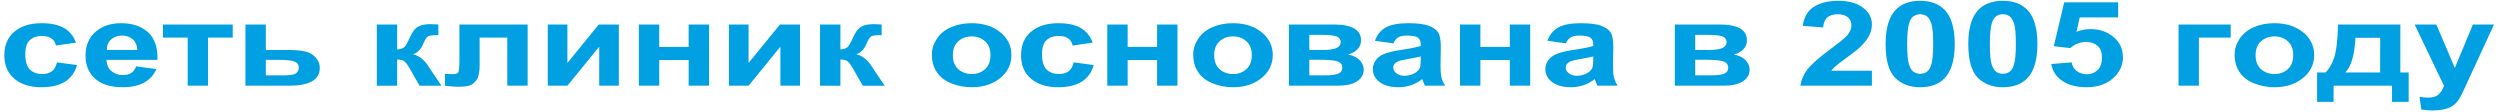<svg width="380" height="17" viewBox="0 0 380 17" fill="none" xmlns="http://www.w3.org/2000/svg">
<path d="M11.552 6.485L8.501 6.915C8.399 6.434 8.166 6.073 7.801 5.827C7.435 5.585 6.965 5.463 6.384 5.463C5.613 5.463 4.994 5.675 4.535 6.099C4.076 6.523 3.846 7.231 3.846 8.226C3.846 9.331 4.079 10.111 4.546 10.568C5.013 11.025 5.639 11.252 6.422 11.252C7.009 11.252 7.492 11.118 7.864 10.852C8.241 10.586 8.505 10.129 8.659 9.478L11.71 9.89C11.394 11.001 10.787 11.841 9.891 12.408C8.994 12.976 7.793 13.259 6.282 13.259C4.573 13.259 3.205 12.829 2.189 11.972C1.168 11.112 0.659 9.923 0.659 8.402C0.659 6.864 1.171 5.669 2.192 4.811C3.213 3.954 4.595 3.527 6.339 3.527C7.762 3.527 8.896 3.772 9.74 4.259C10.58 4.746 11.182 5.486 11.551 6.484L11.552 6.485ZM20.685 10.087L23.781 10.499C23.385 11.399 22.757 12.083 21.901 12.555C21.043 13.024 19.969 13.259 18.685 13.259C16.648 13.259 15.137 12.731 14.162 11.673C13.39 10.825 13.002 9.755 13.002 8.462C13.002 6.921 13.51 5.711 14.523 4.838C15.537 3.963 16.821 3.527 18.372 3.527C20.113 3.527 21.487 3.984 22.497 4.898C23.502 5.812 23.984 7.213 23.939 9.101H16.188C16.211 9.83 16.459 10.398 16.938 10.804C17.412 11.21 18.007 11.413 18.715 11.413C19.201 11.413 19.608 11.309 19.936 11.1C20.267 10.89 20.516 10.553 20.686 10.087H20.685ZM20.866 7.596C20.843 6.882 20.613 6.338 20.173 5.967C19.732 5.594 19.197 5.409 18.564 5.409C17.89 5.409 17.333 5.606 16.892 5.997C16.451 6.388 16.236 6.923 16.244 7.595H20.866V7.596ZM24.775 3.724H35.373V5.714H31.622V13.026H28.526V5.714H24.775V3.724ZM37.309 3.724H40.405V7.596H43.516C44.737 7.596 45.67 7.664 46.326 7.805C46.981 7.945 47.524 8.247 47.956 8.71C48.39 9.173 48.608 9.711 48.608 10.323C48.608 11.222 48.22 11.897 47.444 12.348C46.669 12.799 45.509 13.026 43.957 13.026H37.309V3.724H37.309ZM40.405 11.449H43.301C44.205 11.449 44.785 11.333 45.042 11.103C45.294 10.87 45.422 10.595 45.422 10.275C45.422 9.83 45.203 9.523 44.763 9.352C44.326 9.185 43.546 9.101 42.428 9.101H40.406V11.449H40.405ZM57.275 3.724H60.37V7.524C60.887 7.476 61.252 7.35 61.466 7.147C61.677 6.944 61.937 6.499 62.239 5.812C62.638 4.895 63.071 4.313 63.545 4.056C64.016 3.799 64.634 3.67 65.402 3.67C65.64 3.67 66.046 3.685 66.63 3.715L66.641 5.337C65.82 5.337 65.296 5.397 65.071 5.52C64.841 5.648 64.592 6.031 64.329 6.667C63.967 7.521 63.444 8.05 62.766 8.247C63.745 8.462 64.573 9.14 65.252 10.278C65.285 10.338 65.327 10.398 65.372 10.464L67.105 13.027H63.772L62.227 10.329C61.911 9.785 61.636 9.436 61.402 9.281C61.173 9.125 60.826 9.048 60.37 9.048V13.027H57.275V3.724V3.724ZM69.832 3.724H80.204V13.026H77.108V5.714H72.905V9.899C72.905 10.962 72.751 11.709 72.442 12.139C72.129 12.569 71.786 12.85 71.41 12.985C71.037 13.119 70.43 13.188 69.598 13.188C69.105 13.188 68.449 13.134 67.64 13.032V11.225C67.707 11.225 67.88 11.231 68.159 11.243C68.483 11.261 68.736 11.27 68.912 11.27C69.334 11.27 69.591 11.159 69.688 10.941C69.782 10.72 69.832 10.111 69.832 9.11V3.724V3.724ZM83.262 3.724H86.245V9.57L91.013 3.724H94.064V13.026H91.081V7.097L86.245 13.026H83.262V3.724H83.262ZM97.107 3.724H100.203V7.129H104.677V3.724H107.773V13.026H104.677V9.119H100.203V13.026H97.107V3.724ZM110.801 3.724H113.784V9.57L118.552 3.724H121.603V13.026H118.62V7.097L113.784 13.026H110.801V3.724H110.801ZM124.646 3.724H127.742V7.524C128.258 7.476 128.624 7.35 128.838 7.147C129.049 6.944 129.309 6.499 129.61 5.812C130.01 4.895 130.442 4.313 130.917 4.056C131.388 3.799 132.005 3.67 132.774 3.67C133.012 3.67 133.418 3.685 134.002 3.715L134.013 5.337C133.192 5.337 132.668 5.397 132.442 5.52C132.213 5.648 131.964 6.031 131.701 6.667C131.339 7.521 130.815 8.05 130.138 8.247C131.117 8.462 131.945 9.14 132.624 10.278C132.657 10.338 132.699 10.398 132.744 10.464L134.476 13.027H131.143L129.599 10.329C129.283 9.785 129.008 9.436 128.774 9.281C128.545 9.125 128.198 9.048 127.742 9.048V13.027H124.646V3.724V3.724ZM141.647 8.262C141.647 7.443 141.9 6.652 142.408 5.887C142.917 5.119 143.636 4.536 144.566 4.133C145.496 3.73 146.533 3.527 147.681 3.527C149.455 3.527 150.905 3.984 152.039 4.898C153.173 5.815 153.737 6.968 153.737 8.366C153.737 9.776 153.165 10.944 152.024 11.87C150.879 12.796 149.44 13.259 147.704 13.259C146.63 13.259 145.606 13.065 144.63 12.68C143.659 12.294 142.917 11.73 142.408 10.983C141.9 10.239 141.648 9.331 141.648 8.262H141.647ZM144.834 8.393C144.834 9.316 145.109 10.024 145.659 10.514C146.212 11.007 146.89 11.252 147.7 11.252C148.506 11.252 149.184 11.007 149.73 10.514C150.276 10.024 150.551 9.31 150.551 8.375C150.551 7.464 150.276 6.762 149.73 6.272C149.184 5.779 148.506 5.534 147.7 5.534C146.891 5.534 146.212 5.779 145.659 6.272C145.109 6.762 144.834 7.47 144.834 8.393ZM166.09 6.484L163.04 6.915C162.938 6.434 162.705 6.072 162.339 5.827C161.974 5.585 161.503 5.463 160.923 5.463C160.151 5.463 159.533 5.675 159.074 6.099C158.614 6.523 158.385 7.231 158.385 8.226C158.385 9.331 158.618 10.111 159.085 10.568C159.552 11.025 160.177 11.252 160.961 11.252C161.548 11.252 162.031 11.117 162.403 10.852C162.78 10.586 163.044 10.129 163.198 9.478L166.249 9.89C165.933 11.001 165.326 11.841 164.43 12.408C163.533 12.976 162.332 13.259 160.821 13.259C159.111 13.259 157.744 12.829 156.727 11.972C155.707 11.112 155.198 9.922 155.198 8.402C155.198 6.863 155.71 5.669 156.731 4.811C157.752 3.954 159.134 3.527 160.878 3.527C162.301 3.527 163.435 3.772 164.279 4.258C165.119 4.745 165.721 5.486 166.09 6.484L166.09 6.484ZM168.309 3.724H171.405V7.129H175.879V3.724H178.975V13.026H175.879V9.119H171.405V13.026H168.309V3.724ZM181.37 8.262C181.37 7.443 181.623 6.652 182.131 5.887C182.64 5.119 183.359 4.536 184.289 4.133C185.219 3.73 186.255 3.527 187.404 3.527C189.178 3.527 190.628 3.984 191.762 4.898C192.895 5.815 193.46 6.968 193.46 8.366C193.46 9.776 192.888 10.944 191.746 11.87C190.601 12.796 189.163 13.259 187.427 13.259C186.353 13.259 185.329 13.065 184.353 12.68C183.381 12.294 182.64 11.73 182.131 10.983C181.623 10.239 181.37 9.331 181.37 8.262H181.37ZM184.556 8.393C184.556 9.316 184.832 10.024 185.381 10.514C185.935 11.007 186.613 11.252 187.423 11.252C188.229 11.252 188.907 11.007 189.453 10.514C189.999 10.024 190.274 9.31 190.274 8.375C190.274 7.464 189.999 6.762 189.453 6.272C188.907 5.779 188.229 5.534 187.423 5.534C186.613 5.534 185.935 5.779 185.381 6.272C184.832 6.762 184.556 7.47 184.556 8.393ZM195.919 3.724H202.714C204.108 3.724 205.147 3.924 205.84 4.327C206.533 4.731 206.879 5.34 206.879 6.153C206.879 6.673 206.691 7.127 206.311 7.512C205.934 7.897 205.456 8.155 204.883 8.283C205.69 8.441 206.292 8.734 206.691 9.167C207.087 9.6 207.286 10.072 207.286 10.586C207.286 11.309 206.951 11.897 206.281 12.348C205.61 12.799 204.62 13.026 203.309 13.026H195.92V3.724L195.919 3.724ZM199.016 7.596H201.027C201.999 7.596 202.699 7.5 203.132 7.306C203.565 7.112 203.783 6.807 203.783 6.391C203.783 5.997 203.58 5.719 203.177 5.552C202.774 5.385 202.059 5.301 201.027 5.301H199.016V7.596ZM199.016 11.449H201.479C202.368 11.449 203.015 11.365 203.422 11.195C203.829 11.025 204.032 10.723 204.032 10.284C204.032 9.827 203.799 9.513 203.332 9.343C202.869 9.17 201.961 9.083 200.613 9.083H199.016V11.449H199.016ZM211.795 6.592L208.993 6.197C209.309 5.289 209.855 4.617 210.627 4.181C211.399 3.745 212.548 3.527 214.069 3.527C215.452 3.527 216.484 3.655 217.161 3.915C217.836 4.175 218.314 4.504 218.589 4.904C218.864 5.304 219.003 6.036 219.003 7.106L218.958 9.973C218.958 10.789 219.007 11.392 219.105 11.781C219.203 12.169 219.387 12.584 219.658 13.026H216.585C216.506 12.865 216.404 12.626 216.288 12.309C216.239 12.163 216.201 12.067 216.178 12.023C215.651 12.435 215.086 12.742 214.484 12.948C213.881 13.155 213.24 13.259 212.559 13.259C211.357 13.259 210.408 12.999 209.715 12.48C209.022 11.963 208.676 11.306 208.676 10.511C208.676 9.988 208.834 9.519 209.151 9.107C209.467 8.698 209.907 8.381 210.48 8.163C211.049 7.945 211.87 7.754 212.943 7.59C214.389 7.374 215.395 7.171 215.952 6.986V6.738C215.952 6.26 215.806 5.92 215.512 5.714C215.214 5.51 214.657 5.409 213.839 5.409C213.286 5.409 212.857 5.495 212.548 5.672C212.235 5.845 211.987 6.153 211.795 6.592ZM215.953 8.581C215.557 8.686 214.928 8.811 214.066 8.958C213.207 9.104 212.642 9.248 212.379 9.385C211.976 9.615 211.772 9.902 211.772 10.251C211.772 10.598 211.934 10.894 212.258 11.144C212.582 11.395 212.992 11.521 213.493 11.521C214.051 11.521 214.586 11.374 215.094 11.085C215.466 10.861 215.715 10.592 215.832 10.269C215.911 10.06 215.953 9.66 215.953 9.071V8.581ZM221.922 3.724H225.018V7.129H229.492V3.724H232.588V13.026H229.492V9.119H225.018V13.026H221.922V3.724ZM238.012 6.592L235.21 6.197C235.526 5.289 236.072 4.617 236.844 4.181C237.616 3.745 238.765 3.527 240.287 3.527C241.669 3.527 242.701 3.655 243.379 3.915C244.053 4.175 244.531 4.504 244.806 4.904C245.081 5.304 245.221 6.036 245.221 7.106L245.175 9.973C245.175 10.789 245.224 11.392 245.322 11.781C245.42 12.169 245.604 12.584 245.876 13.026H242.802C242.723 12.865 242.621 12.626 242.505 12.309C242.456 12.163 242.418 12.067 242.395 12.023C241.868 12.435 241.303 12.742 240.701 12.948C240.098 13.155 239.458 13.259 238.776 13.259C237.575 13.259 236.626 12.999 235.932 12.48C235.24 11.963 234.893 11.306 234.893 10.511C234.893 9.988 235.052 9.519 235.368 9.107C235.684 8.698 236.125 8.381 236.697 8.163C237.266 7.945 238.087 7.754 239.16 7.59C240.607 7.374 241.612 7.171 242.17 6.986V6.738C242.17 6.26 242.023 5.92 241.729 5.714C241.432 5.51 240.874 5.409 240.057 5.409C239.503 5.409 239.074 5.495 238.765 5.672C238.452 5.845 238.204 6.153 238.012 6.592ZM242.17 8.581C241.774 8.686 241.146 8.811 240.283 8.958C239.424 9.104 238.859 9.248 238.596 9.385C238.193 9.615 237.99 9.902 237.99 10.251C237.99 10.598 238.151 10.894 238.475 11.144C238.799 11.395 239.21 11.521 239.71 11.521C240.268 11.521 240.803 11.374 241.311 11.085C241.684 10.861 241.933 10.592 242.049 10.269C242.128 10.06 242.17 9.66 242.17 9.071V8.581ZM254.576 3.724H261.371C262.764 3.724 263.804 3.924 264.497 4.327C265.19 4.731 265.536 5.34 265.536 6.153C265.536 6.673 265.348 7.127 264.968 7.512C264.591 7.897 264.112 8.155 263.54 8.283C264.346 8.441 264.949 8.734 265.348 9.167C265.743 9.6 265.943 10.072 265.943 10.586C265.943 11.309 265.608 11.897 264.937 12.348C264.267 12.799 263.276 13.026 261.966 13.026H254.576V3.724L254.576 3.724ZM257.672 7.596H259.683C260.655 7.596 261.355 7.5 261.789 7.306C262.222 7.112 262.44 6.807 262.44 6.391C262.44 5.997 262.237 5.719 261.834 5.552C261.431 5.385 260.715 5.301 259.683 5.301H257.672V7.596H257.672ZM257.672 11.449H260.136C261.024 11.449 261.672 11.365 262.079 11.195C262.486 11.025 262.689 10.723 262.689 10.284C262.689 9.827 262.455 9.513 261.988 9.343C261.525 9.17 260.618 9.083 259.269 9.083H257.672V11.449H257.672ZM284.53 10.75V13.026H273.66C273.777 12.16 274.131 11.341 274.719 10.568C275.306 9.794 276.47 8.766 278.202 7.485C279.6 6.451 280.454 5.749 280.771 5.382C281.197 4.874 281.411 4.372 281.411 3.873C281.411 3.324 281.227 2.903 280.853 2.607C280.484 2.311 279.972 2.165 279.32 2.165C278.673 2.165 278.16 2.32 277.776 2.631C277.396 2.938 277.178 3.452 277.117 4.172L274.022 3.927C274.206 2.571 274.782 1.597 275.754 1.006C276.726 0.418 277.938 0.122 279.396 0.122C280.993 0.122 282.247 0.465 283.162 1.149C284.074 1.833 284.529 2.685 284.529 3.703C284.529 4.283 284.397 4.833 284.138 5.358C283.878 5.881 283.464 6.428 282.895 7.001C282.522 7.384 281.84 7.93 280.861 8.644C279.878 9.358 279.257 9.83 278.997 10.066C278.733 10.299 278.522 10.529 278.36 10.75H284.529L284.53 10.75ZM291.866 0.122C293.433 0.122 294.657 0.567 295.543 1.457C296.593 2.508 297.12 4.256 297.12 6.693C297.12 9.128 296.589 10.879 295.531 11.942C294.653 12.82 293.433 13.259 291.866 13.259C290.292 13.259 289.023 12.778 288.058 11.817C287.094 10.855 286.612 9.137 286.612 6.669C286.612 4.247 287.144 2.502 288.202 1.439C289.079 0.561 290.3 0.122 291.866 0.122ZM291.866 2.165C291.497 2.165 291.166 2.26 290.88 2.451C290.59 2.64 290.364 2.98 290.206 3.473C289.995 4.11 289.89 5.185 289.89 6.693C289.89 8.205 289.983 9.242 290.172 9.806C290.36 10.371 290.597 10.747 290.884 10.935C291.17 11.123 291.498 11.216 291.866 11.216C292.236 11.216 292.567 11.121 292.857 10.93C293.143 10.741 293.369 10.401 293.528 9.908C293.738 9.277 293.844 8.205 293.844 6.693C293.844 5.185 293.75 4.148 293.561 3.584C293.373 3.019 293.136 2.64 292.849 2.452C292.563 2.26 292.235 2.165 291.866 2.165V2.165ZM304.434 0.122C306.002 0.122 307.225 0.567 308.11 1.457C309.161 2.508 309.688 4.256 309.688 6.693C309.688 9.128 309.158 10.879 308.099 11.942C307.221 12.82 306.001 13.259 304.434 13.259C302.86 13.259 301.591 12.778 300.626 11.817C299.663 10.855 299.18 9.137 299.18 6.669C299.18 4.247 299.711 2.502 300.77 1.439C301.647 0.561 302.868 0.122 304.434 0.122ZM304.434 2.165C304.065 2.165 303.734 2.26 303.448 2.451C303.158 2.64 302.932 2.98 302.774 3.473C302.563 4.11 302.457 5.185 302.457 6.693C302.457 8.205 302.551 9.242 302.74 9.806C302.928 10.371 303.165 10.747 303.452 10.935C303.738 11.123 304.066 11.216 304.434 11.216C304.804 11.216 305.135 11.121 305.425 10.93C305.711 10.741 305.937 10.401 306.095 9.908C306.306 9.277 306.412 8.205 306.412 6.693C306.412 5.185 306.318 4.148 306.129 3.584C305.941 3.019 305.703 2.64 305.417 2.452C305.131 2.26 304.803 2.165 304.434 2.165V2.165ZM311.794 9.731L314.89 9.478C314.98 10.033 315.24 10.475 315.673 10.801C316.11 11.127 316.611 11.288 317.18 11.288C317.827 11.288 318.377 11.079 318.826 10.658C319.274 10.236 319.5 9.603 319.5 8.758C319.5 7.963 319.278 7.369 318.83 6.971C318.385 6.574 317.805 6.377 317.089 6.377C316.197 6.377 315.395 6.687 314.686 7.309L312.178 7.022L313.76 0.355H321.963V2.649H316.114L315.624 4.833C316.314 4.561 317.022 4.423 317.745 4.423C319.124 4.423 320.291 4.821 321.248 5.618C322.208 6.413 322.687 7.446 322.687 8.719C322.687 9.78 322.298 10.724 321.526 11.557C320.472 12.693 319.011 13.26 317.142 13.26C315.647 13.26 314.427 12.94 313.485 12.304C312.54 11.665 311.979 10.81 311.794 9.732L311.794 9.731ZM331.138 3.724H339.069V5.714H334.233V13.026H331.138V3.724H331.138ZM339.664 8.262C339.664 7.443 339.917 6.652 340.425 5.887C340.933 5.119 341.653 4.536 342.583 4.133C343.513 3.73 344.549 3.527 345.698 3.527C347.472 3.527 348.922 3.984 350.056 4.898C351.189 5.815 351.754 6.968 351.754 8.366C351.754 9.776 351.182 10.944 350.04 11.87C348.895 12.796 347.457 13.259 345.721 13.259C344.647 13.259 343.623 13.065 342.647 12.68C341.675 12.294 340.934 11.73 340.425 10.983C339.917 10.239 339.664 9.331 339.664 8.262H339.664ZM342.85 8.393C342.85 9.316 343.125 10.024 343.675 10.514C344.229 11.007 344.907 11.252 345.717 11.252C346.523 11.252 347.201 11.007 347.747 10.514C348.293 10.024 348.568 9.31 348.568 8.375C348.568 7.464 348.293 6.762 347.747 6.272C347.201 5.779 346.523 5.534 345.717 5.534C344.907 5.534 344.229 5.779 343.675 6.272C343.125 6.762 342.85 7.47 342.85 8.393ZM363.588 13.026H354.707V15.482H352.198V11.019H353.464C353.991 10.55 354.425 9.821 354.771 8.826C355.114 7.834 355.321 6.132 355.385 3.724H364.853V11.019H366.119V15.482H363.588V13.026H363.588ZM361.78 11.019L361.791 5.749H358.028C357.904 8.321 357.392 10.078 356.492 11.019H361.78H361.78ZM367.023 3.724H370.322L373.135 10.323L375.881 3.724H379.09L374.955 12.677L374.209 14.293C373.934 14.833 373.674 15.246 373.425 15.532C373.181 15.816 372.894 16.049 372.574 16.226C372.254 16.405 371.859 16.542 371.388 16.641C370.921 16.739 370.39 16.79 369.798 16.79C369.203 16.79 368.615 16.739 368.039 16.641L367.768 14.723C368.254 14.797 368.694 14.836 369.086 14.836C369.81 14.836 370.344 14.669 370.691 14.331C371.037 13.993 371.305 13.563 371.489 13.044L367.022 3.723L367.023 3.724Z" fill="#00A0E3"/>
</svg>
